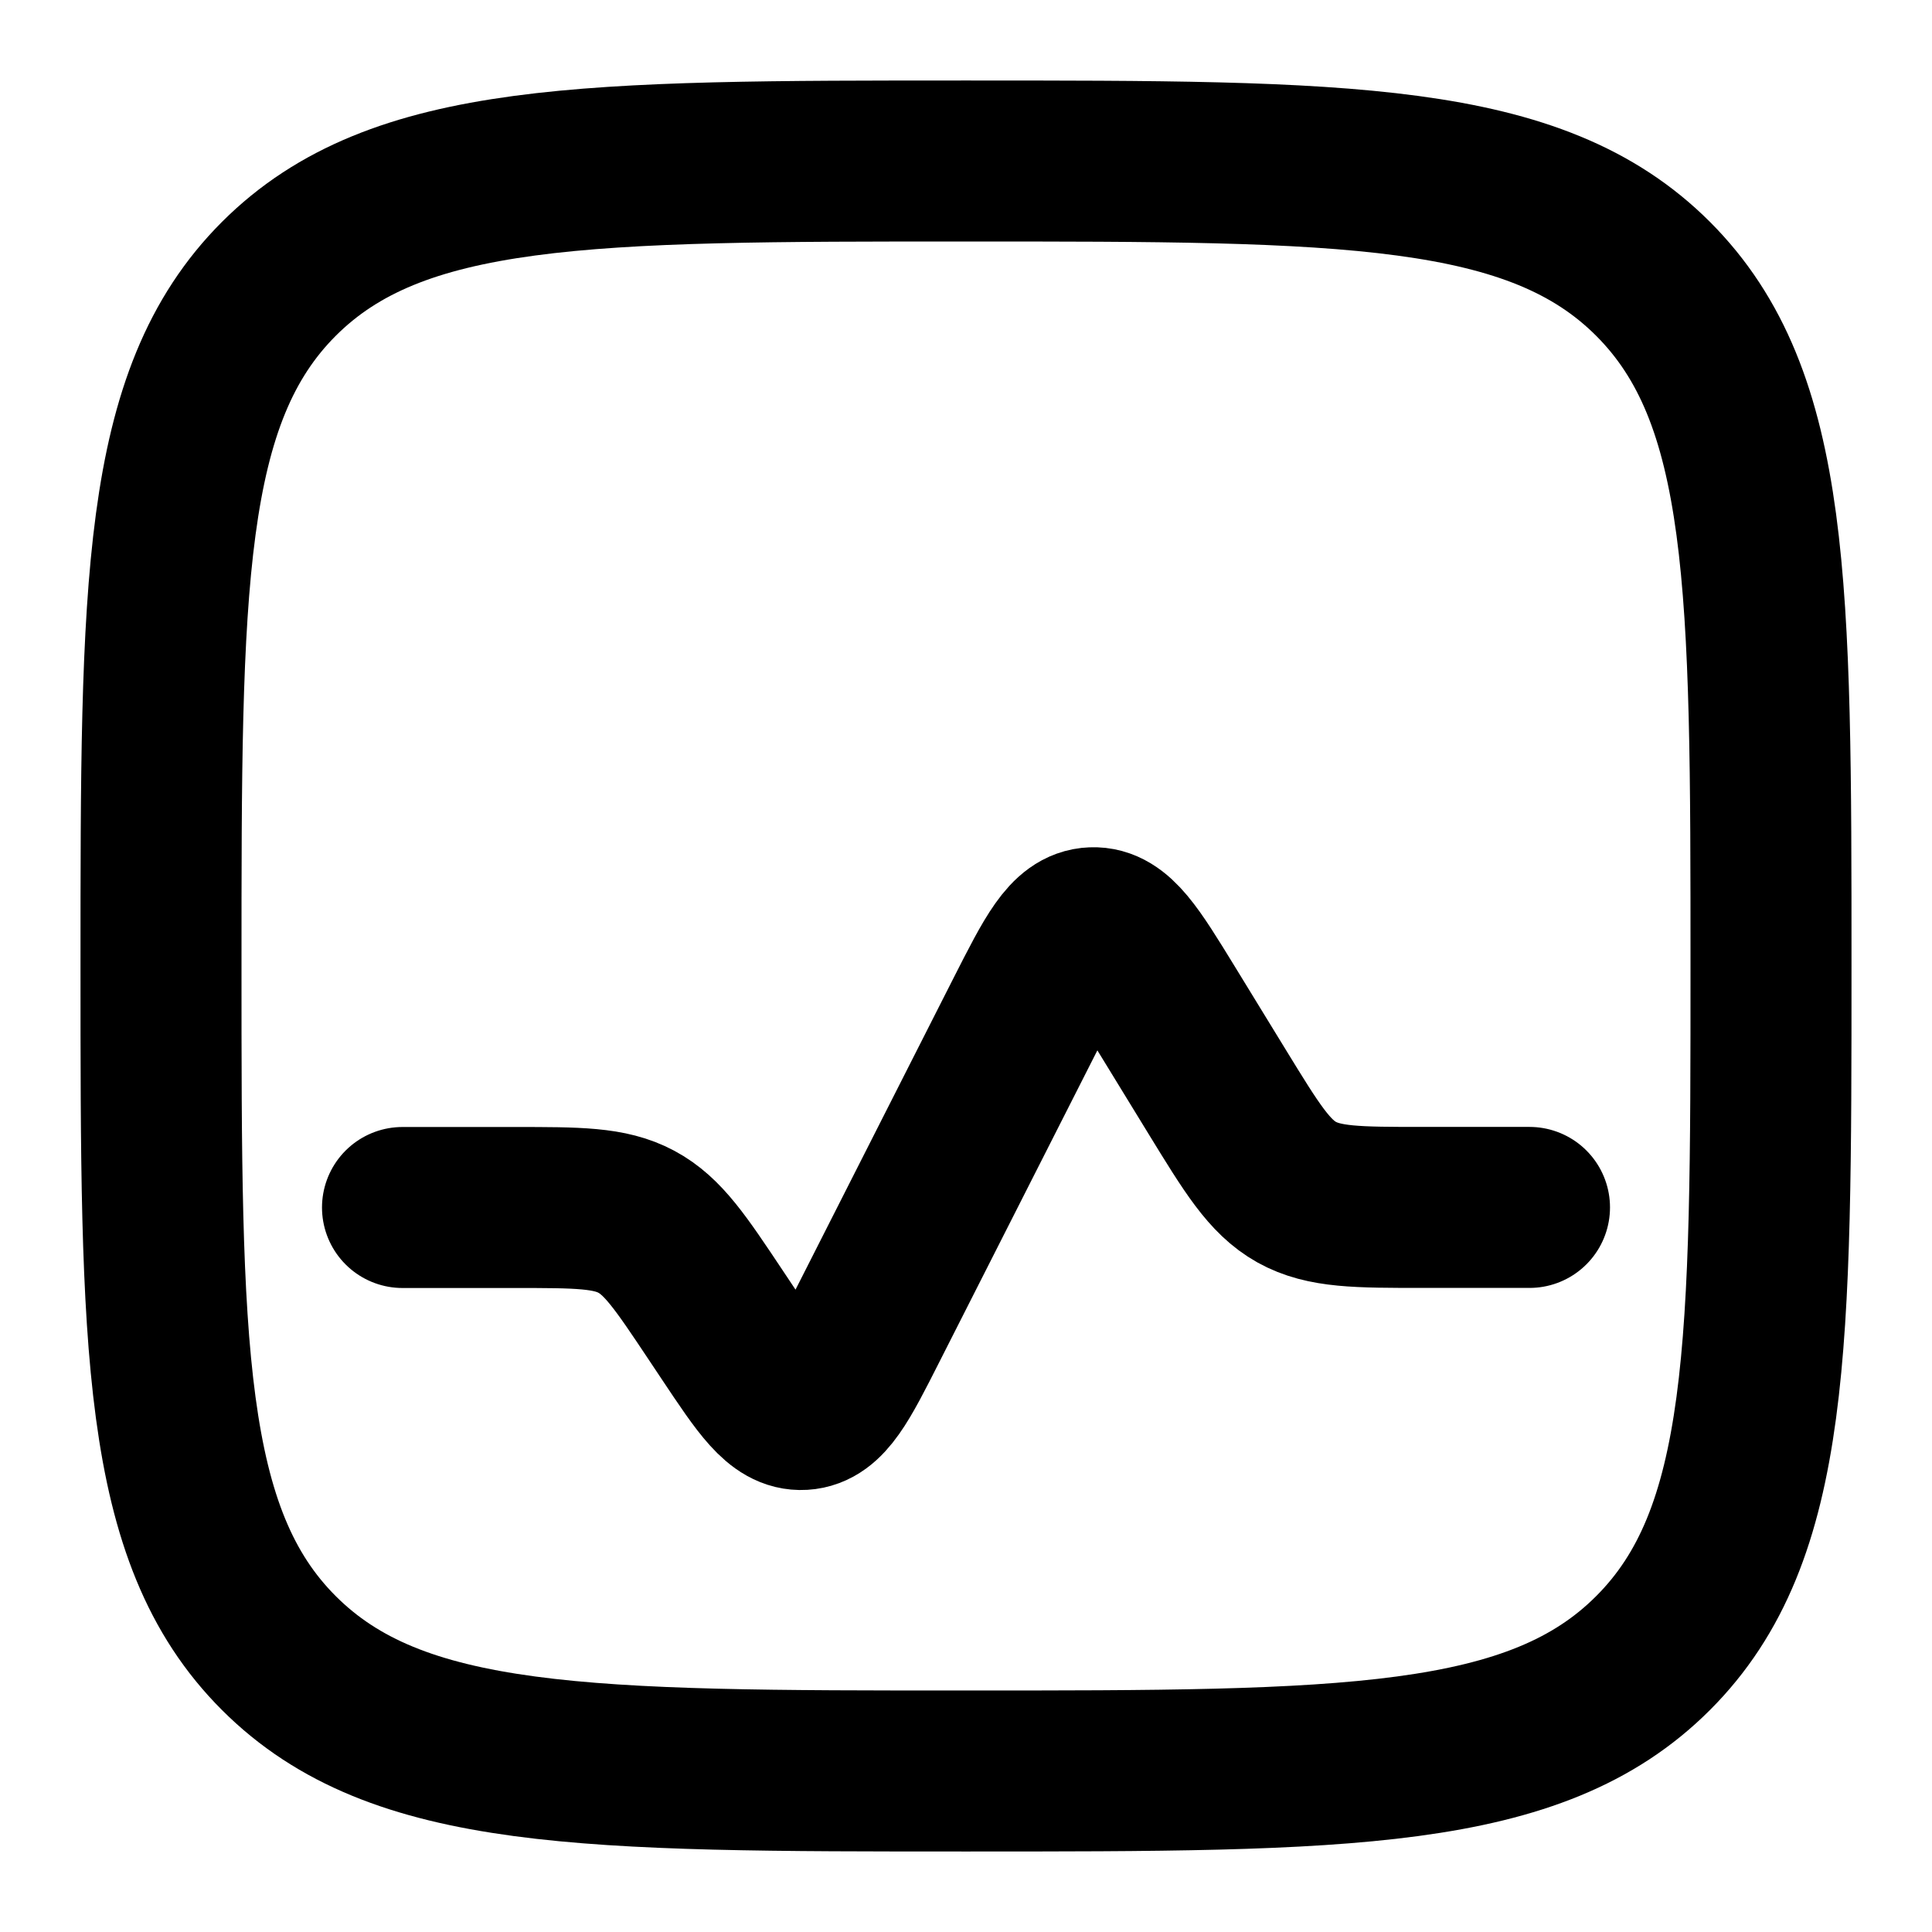 <svg
  xmlns="http://www.w3.org/2000/svg"
  width="24"
  height="24"
  viewBox="0 0 24 24"
  fill="none"
  stroke="currentColor"
  stroke-width="2"
  stroke-linecap="round"
  stroke-linejoin="round"
>
  <path d="M5 15h1.394c.786 0 1.18 0 1.511.177.332.178.55.505.986 1.159l.16.24c.422.633.633.95.92.933.286-.017.459-.356.803-1.036l1.966-3.877c.359-.706.538-1.06.831-1.071.293-.012.5.326.914 1.001l.637 1.04c.43.701.644 1.051.985 1.243.342.19.752.19 1.573.19H19" />
  <path d="M2 12c0-4.714 0-7.071 1.464-8.536C4.93 2 7.286 2 12 2c4.714 0 7.071 0 8.535 1.464C22 4.93 22 7.286 22 12c0 4.714 0 7.071-1.465 8.535C19.072 22 16.714 22 12 22s-7.071 0-8.536-1.465C2 19.072 2 16.714 2 12Z" />
</svg>
